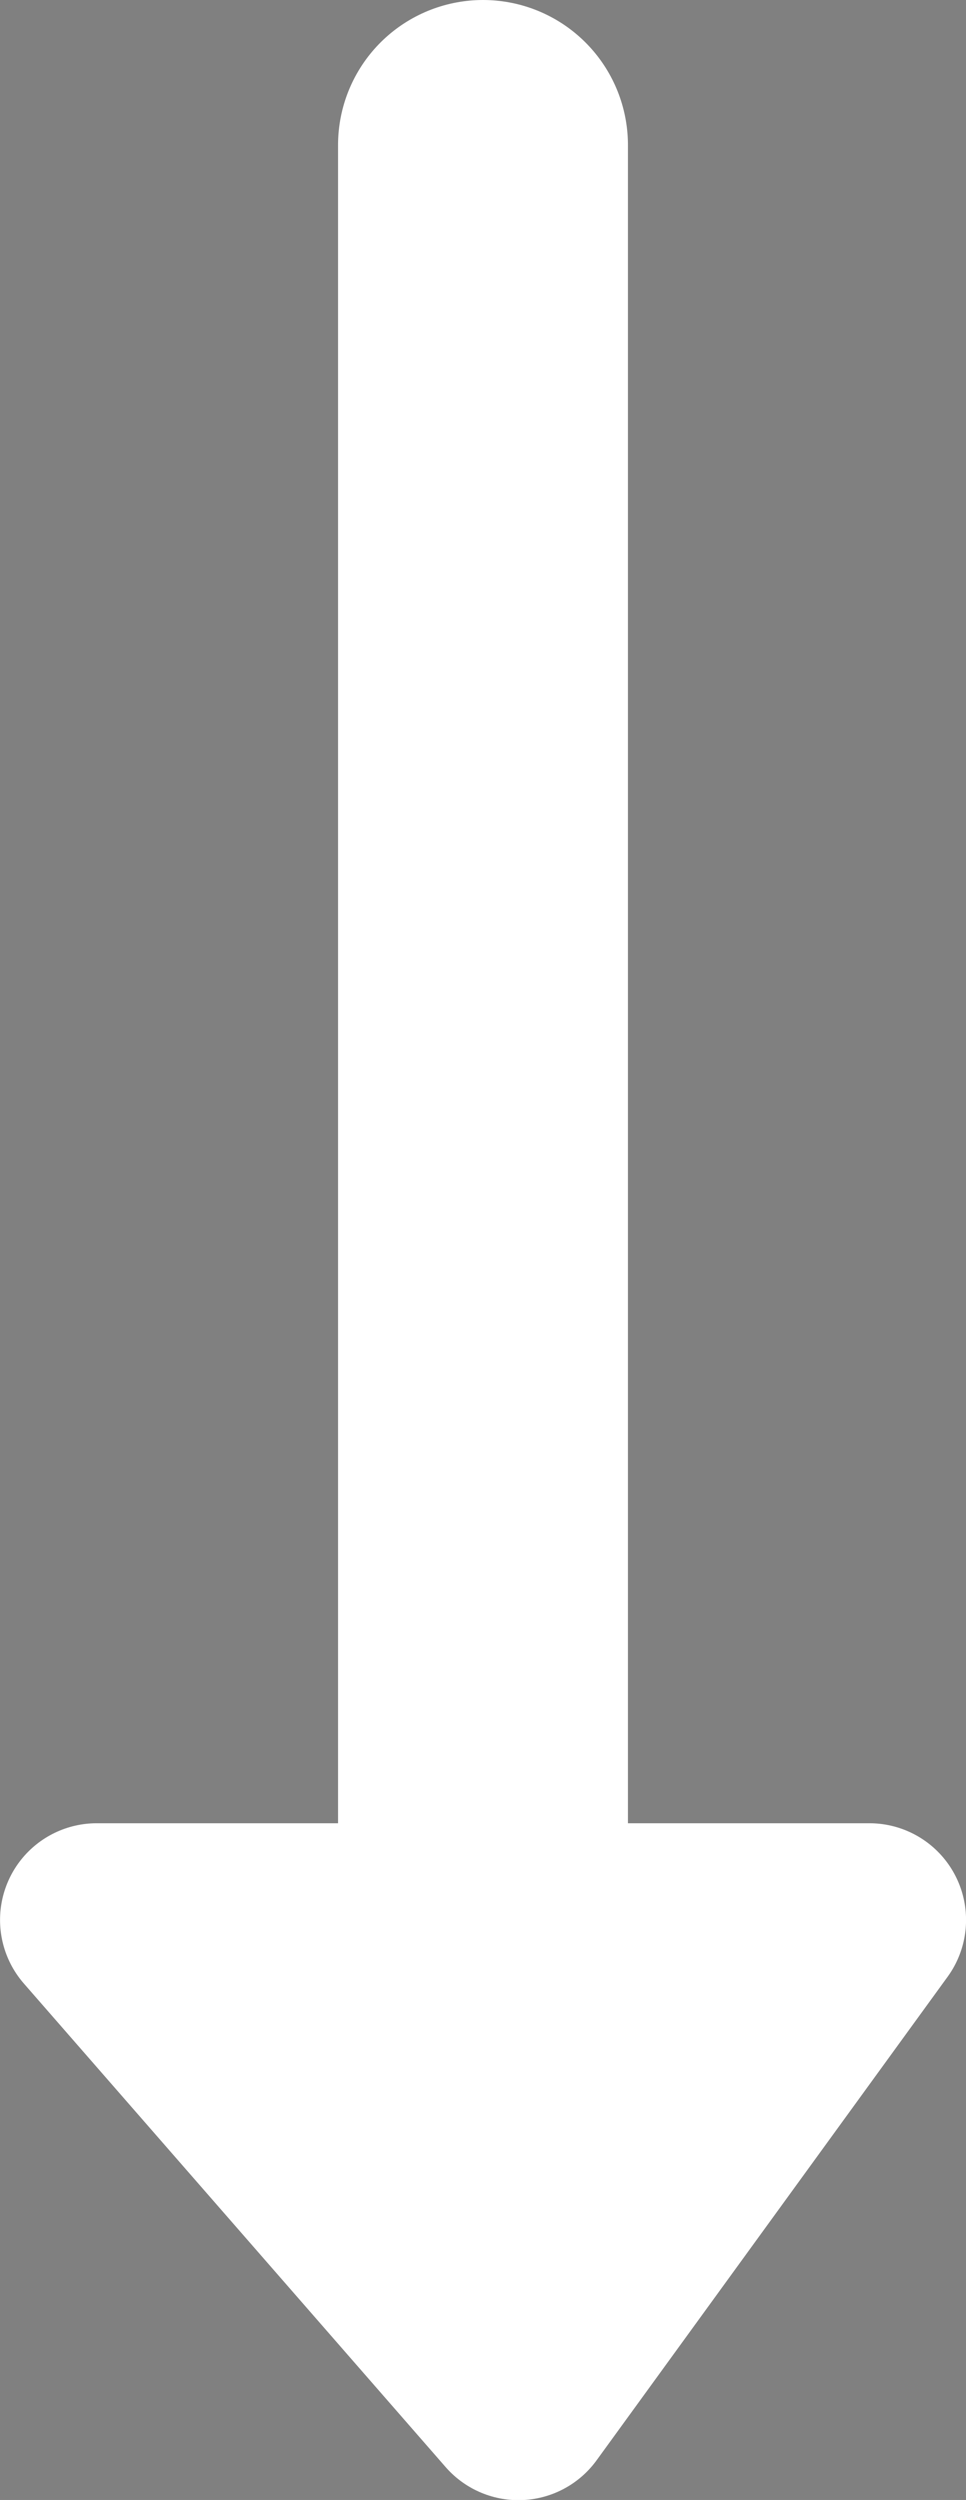 <svg xmlns="http://www.w3.org/2000/svg" width="19.994" height="51.704" viewBox="0 0 19.994 51.704">
  <rect x="0" y="0" width="19.994" height="51.704" fill="#808080" stroke="none"/>
  <g id="Arrowdown" transform="translate(26.237 -33.284) rotate(90)">
    <path id="Trazado_3" data-name="Trazado 3" d="M35.018,0H70" transform="translate(1.266 16.24)" stroke="#fff" stroke-linecap="round" stroke-width="6"/>
    <path id="Trazado_2" data-name="Trazado 2" d="M124.4,6.284V22.278l10-8.729Z" transform="translate(-51.408 1.958)" fill="#fff" stroke="#fff" stroke-linecap="round" stroke-linejoin="round" stroke-width="4"/>
  </g>
</svg>
